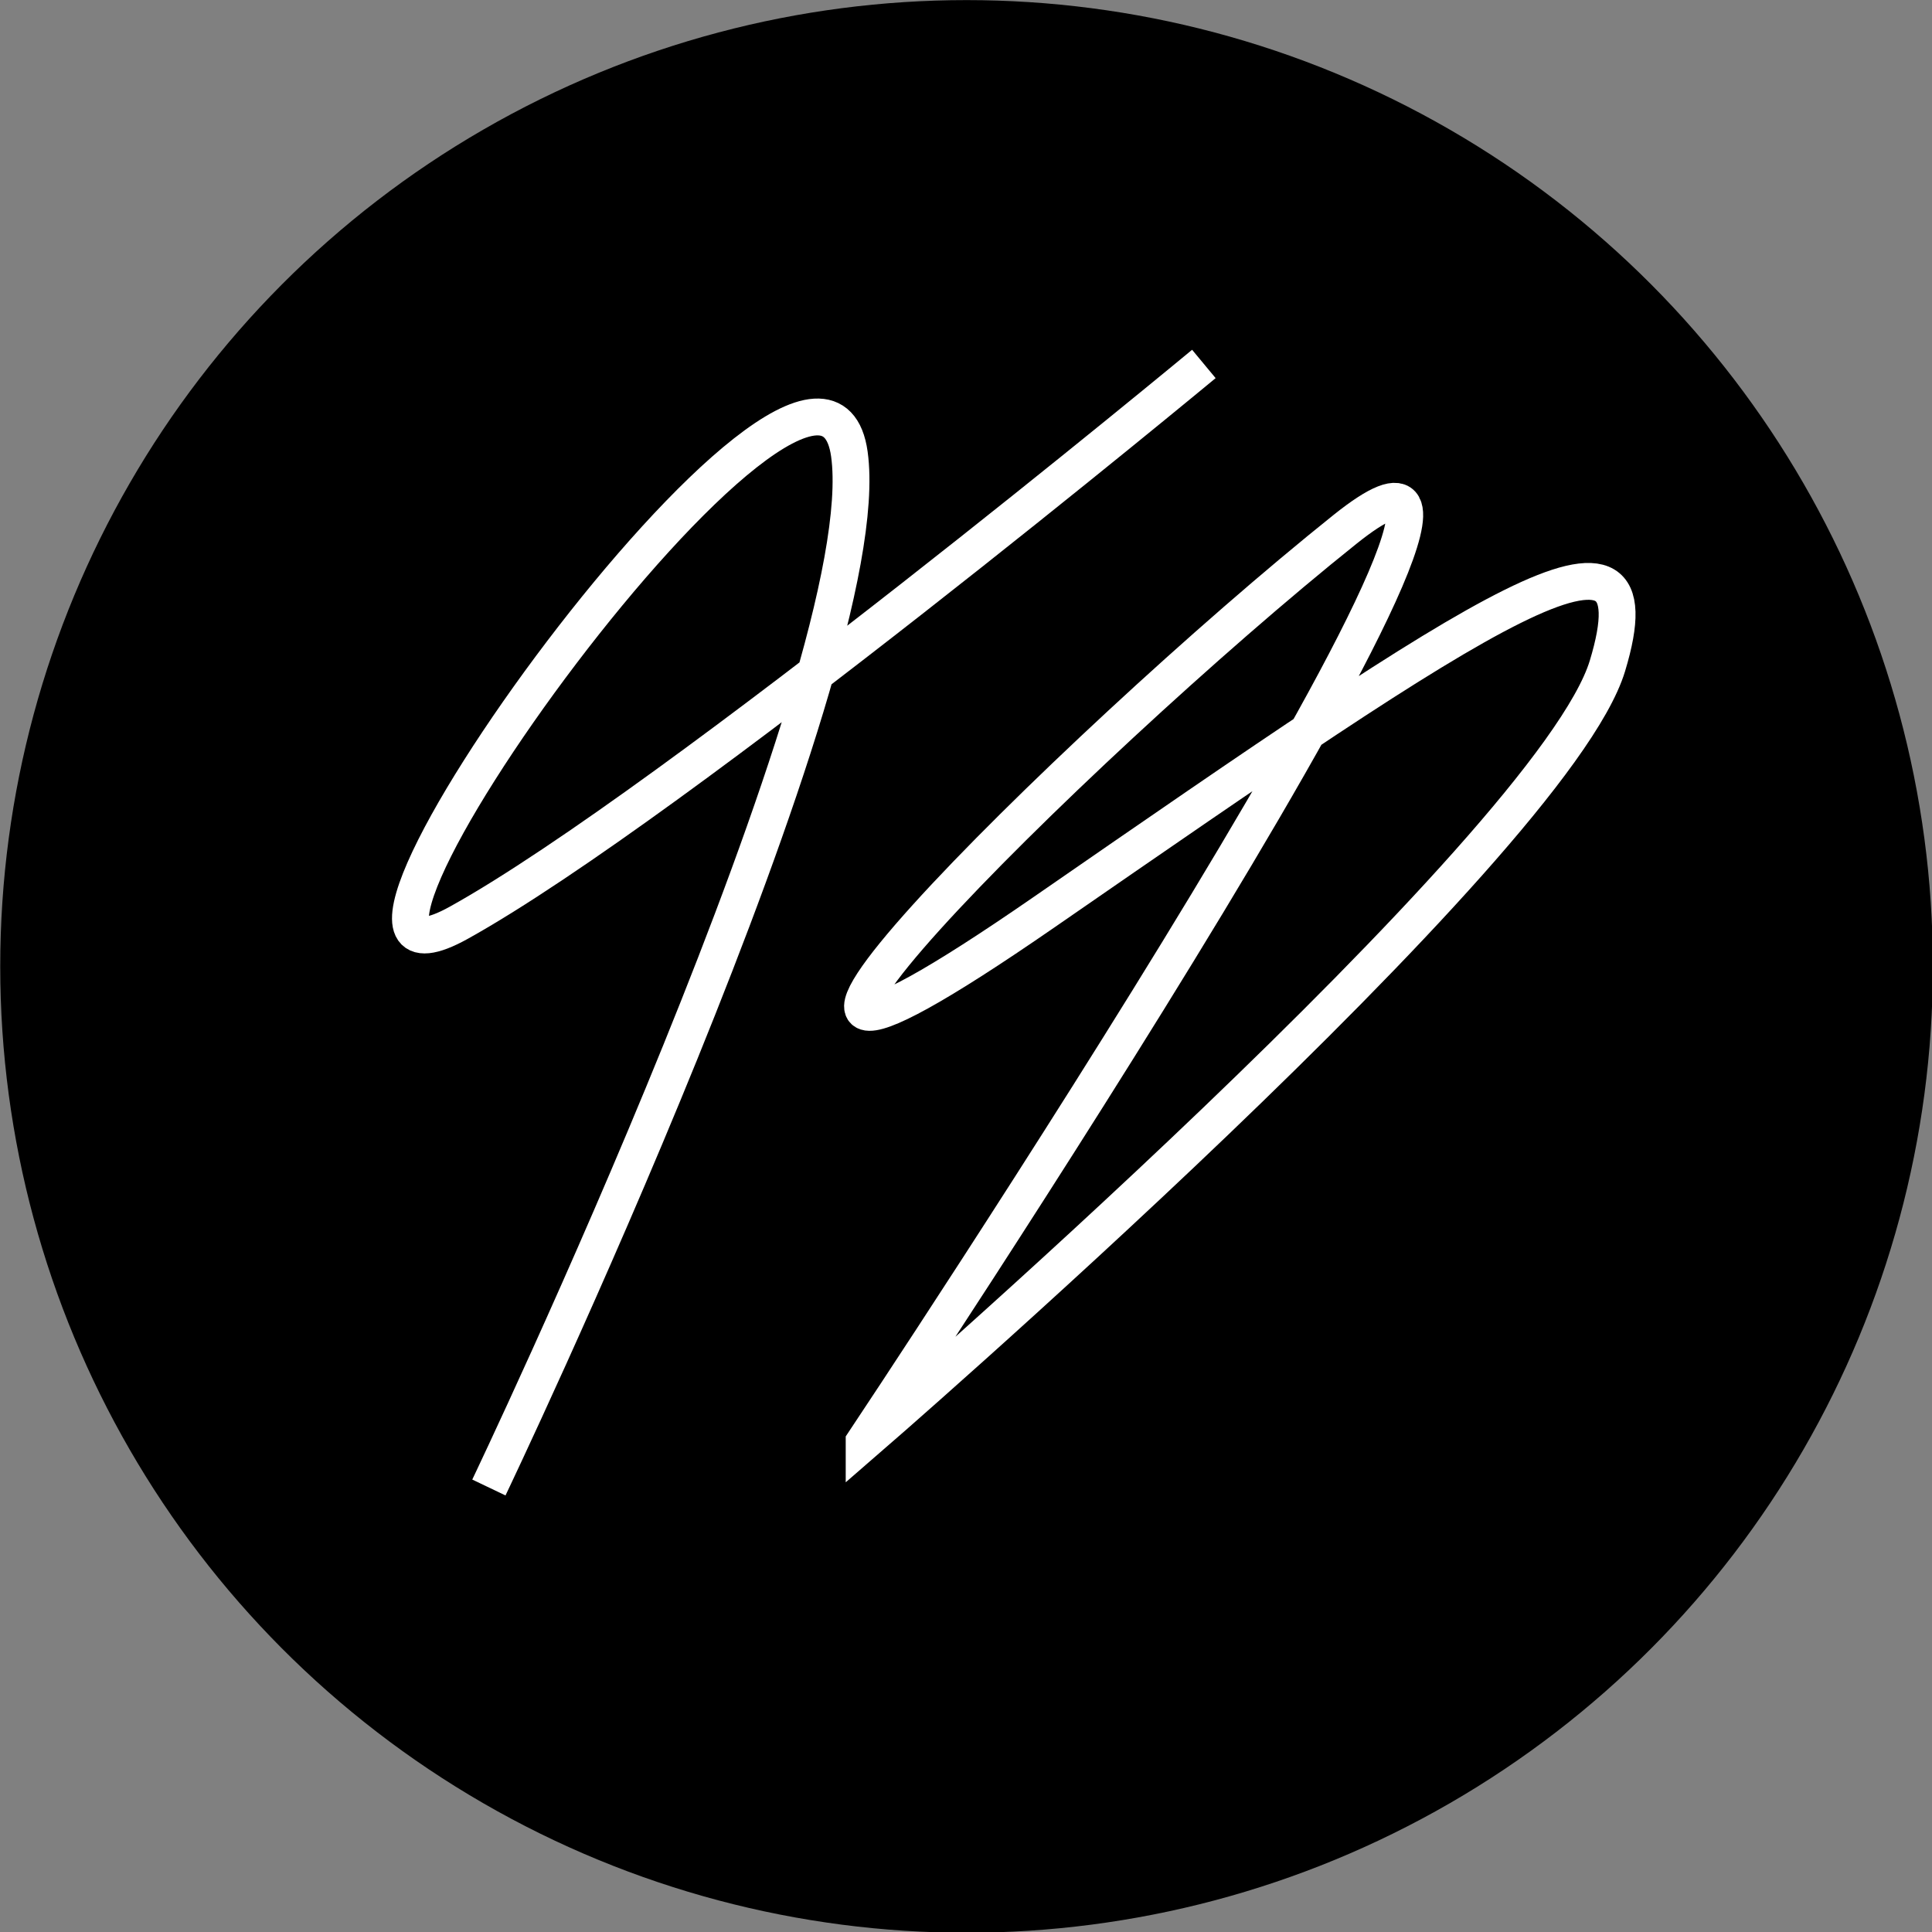 <?xml version="1.0" encoding="UTF-8" standalone="no"?>
<!-- Created with Inkscape (http://www.inkscape.org/) -->

<svg
   width="500"
   height="500"
   viewBox="0 0 132.292 132.292"
   version="1.1"
   id="svg5"
   inkscape:version="1.1.1 (3bf5ae0d25, 2021-09-20)"
   sodipodi:docname="logo.svg"
   xmlns:inkscape="http://www.inkscape.org/namespaces/inkscape"
   xmlns:sodipodi="http://sodipodi.sourceforge.net/DTD/sodipodi-0.dtd"
   xmlns="http://www.w3.org/2000/svg"
   xmlns:svg="http://www.w3.org/2000/svg">
  <rect x="0" y="0" width="132.292" height="132.292" fill="#808080" stroke="none"/>
  <sodipodi:namedview
     id="namedview7"
     pagecolor="#505050"
     bordercolor="#ffffff"
     borderopacity="1"
     inkscape:pageshadow="0"
     inkscape:pageopacity="0"
     inkscape:pagecheckerboard="1"
     inkscape:document-units="mm"
     showgrid="false"
     inkscape:zoom="0.48818743"
     inkscape:cx="-69.645382"
     inkscape:cy="398.41255"
     inkscape:window-width="1366"
     inkscape:window-height="705"
     inkscape:window-x="-8"
     inkscape:window-y="-8"
     inkscape:window-maximized="1"
     inkscape:current-layer="layer1"
     units="px"
     width="500px" />
  <defs
     id="defs2" />
  <g
     inkscape:label="Capa 1"
     inkscape:groupmode="layer"
     id="layer1">
    <g
       id="g2619"
       transform="matrix(1.009,0,0,1.009,-42.639,-18.586)">
      <circle
         style="fill:#000000;stroke-width:0.265"
         id="path31"
         cx="107.852"
         cy="84.005"
         r="65.578" />
      <path
         style="fill:none;stroke:#ffffff;stroke-width:2.5;stroke-linecap:butt;stroke-linejoin:miter;stroke-miterlimit:4;stroke-dasharray:none;stroke-opacity:1"
         d="m 75.436,119.367 c 0,0 26.503,-55.453 24.464,-70.132 C 97.861,34.557 58.718,89.194 73.397,81.039 88.076,72.885 123.957,43.119 123.957,43.119"
         id="path146" />
      <path
         style="fill:none;stroke:#ffffff;stroke-width:2.5;stroke-linecap:butt;stroke-linejoin:miter;stroke-miterlimit:4;stroke-dasharray:none;stroke-opacity:1"
         d="m 100.902,116.28 c 0,0 51.184,-76.776 32.639,-61.94 -18.545,14.836 -50.442,46.733 -20.399,25.963 30.043,-20.77 41.911,-28.93 38.202,-16.69 -3.709,12.24 -50.442,52.667 -50.442,52.667 z"
         id="path1625" />
    </g>
  </g>
</svg>

